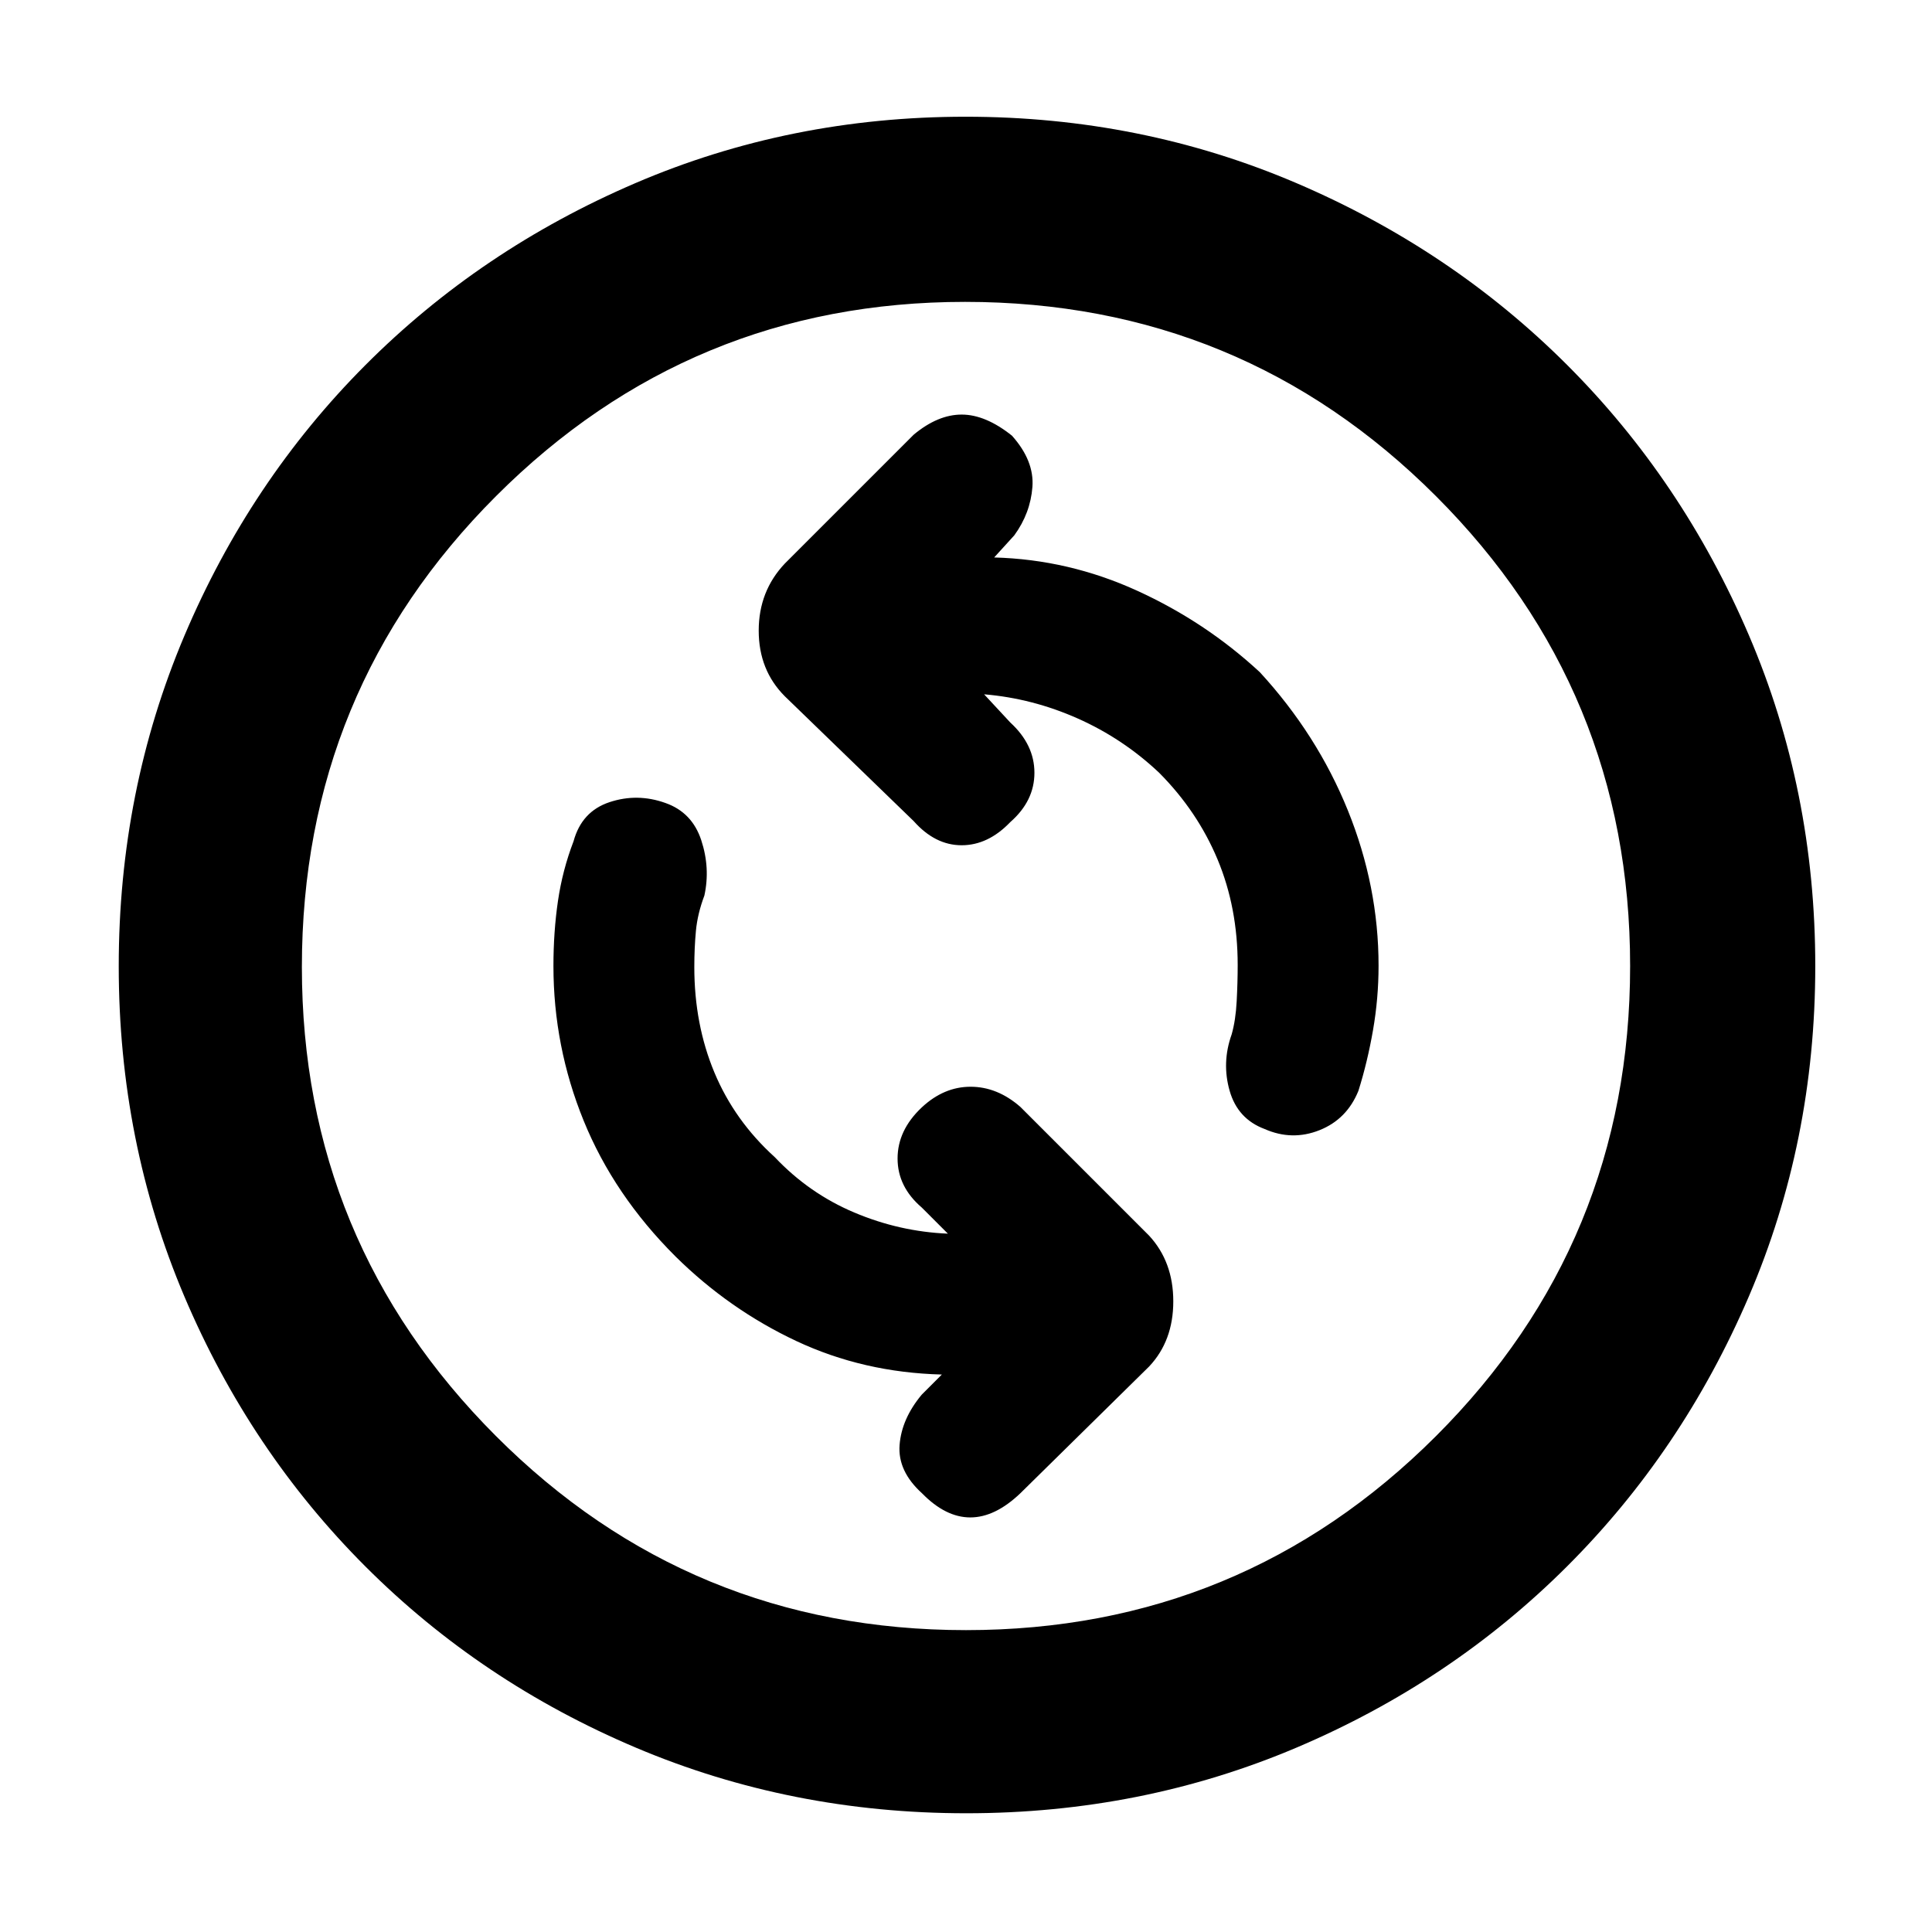 <svg xmlns="http://www.w3.org/2000/svg" height="48" viewBox="0 -960 960 960" width="48"><path d="M471-347q-24-1-46.5-10.5T385-385q-20.02-18.14-30.01-42.07Q345-451 345-479.47q0-9.53.8-18.01.8-8.48 4.2-17.52 3-13.67-1.55-27.51-4.55-13.83-17.8-18.49-13.96-5-27.79-.41Q289.04-556.82 285-542q-5.5 14.33-7.75 29.67Q275-497 275-480q0 39.99 15.03 76.9 15.02 36.91 45.63 67.43 26.63 26.32 59.98 42Q429-278 468-277l-10 10q-10 12-11 25t11.14 24q11.72 12 24 12 12.29 0 24.86-12l64-63q12-12.73 12-32.36Q583-333 571-346l-64-64q-11.45-10-24.73-10Q469-420 458-409.71q-12 11.3-12 25.36 0 14.06 12 24.35l13 13Zm18-268q24 2 46.5 12t40.5 27q19.02 19.14 29.01 43.07Q615-509 615-480.53q0 8.53-.5 18.03-.5 9.5-2.5 16.5-5 14-1 28t17.39 19q13.61 6 27.24.59Q669.26-403.82 675-418q4.5-14.33 7.25-30.16Q685-464 685-480.17q0-39.43-15.25-77.13Q654.5-595 626-626q-27-25-61-40.5T494-683l10-11q8-11 9-24t-10.14-25.5q-13.15-10.5-25-10.5Q466-754 454-744l-64 64q-13 13.73-13 33.36Q377-627 390-614l64 62q10.64 12 23.82 12T502-551.5q12-10.5 12-24.5t-12-25l-13-14Zm-8.86 556Q393-59 316.01-91.58q-76.98-32.59-134.41-90.02-57.43-57.43-90.02-134.27Q59-392.72 59-479.86 59-567 91.58-643.99q32.59-76.98 89.86-134.47 57.27-57.48 134.19-90.51Q392.56-902 479.78-902t164.33 32.95q77.1 32.96 134.51 90.31t90.39 134.37Q902-567.34 902-480q0 87.28-33.03 164.25t-90.51 134.28q-57.49 57.3-134.33 89.89Q567.28-59 480.14-59Zm-.14-91q137 0 233.5-96.37T810-480q0-137-96.5-233.5t-234-96.5q-136.5 0-233 96.5t-96.5 234q0 136.5 96.37 233T480-150Zm0-330Z"/></svg>